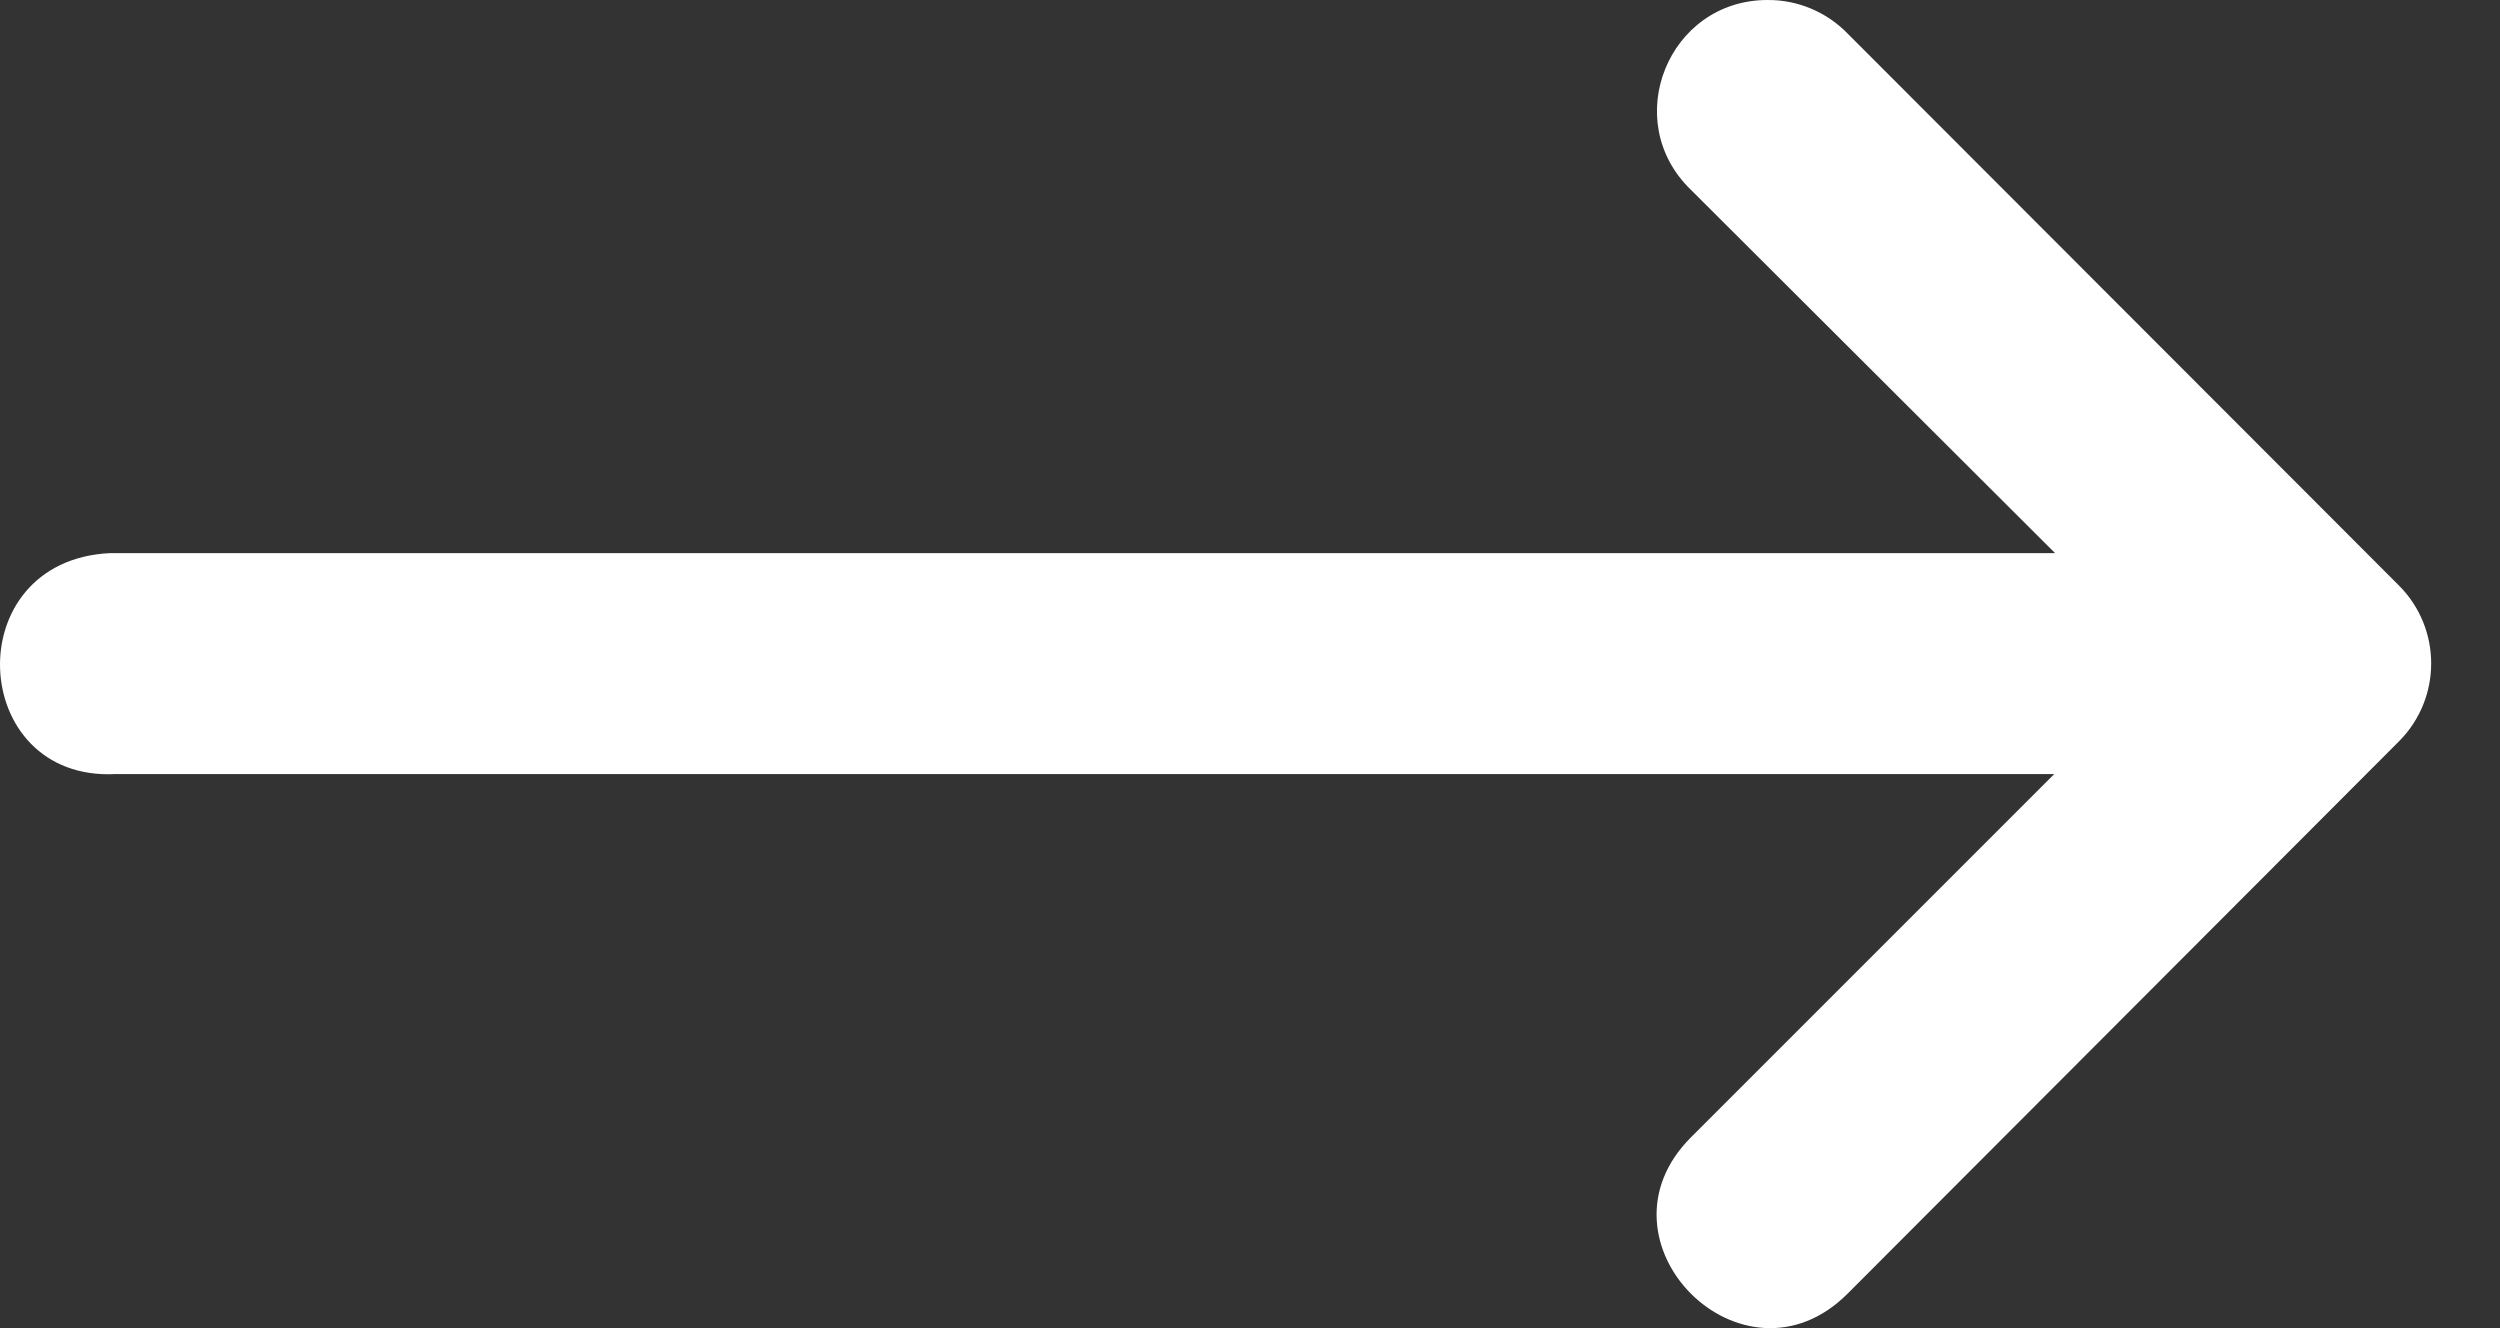 <svg width="32" height="17" viewBox="0 0 32 17" fill="none" xmlns="http://www.w3.org/2000/svg">
<rect x="0" y="0" width="32" height="17" fill="#333333" stroke="none"/>
<path d="M1.479 9.908L26.294 9.908L21.645 14.557C20.309 15.892 22.312 17.895 23.648 16.56L27.882 12.319L30.708 9.488C31.256 8.937 31.256 8.047 30.708 7.496L23.648 0.428C23.379 0.152 23.009 -0.003 22.624 5.26804e-05C21.352 0 20.729 1.549 21.645 2.431L26.305 7.08L1.406 7.08C-0.552 7.177 -0.406 10.005 1.479 9.908Z" fill="white"/>
</svg>
